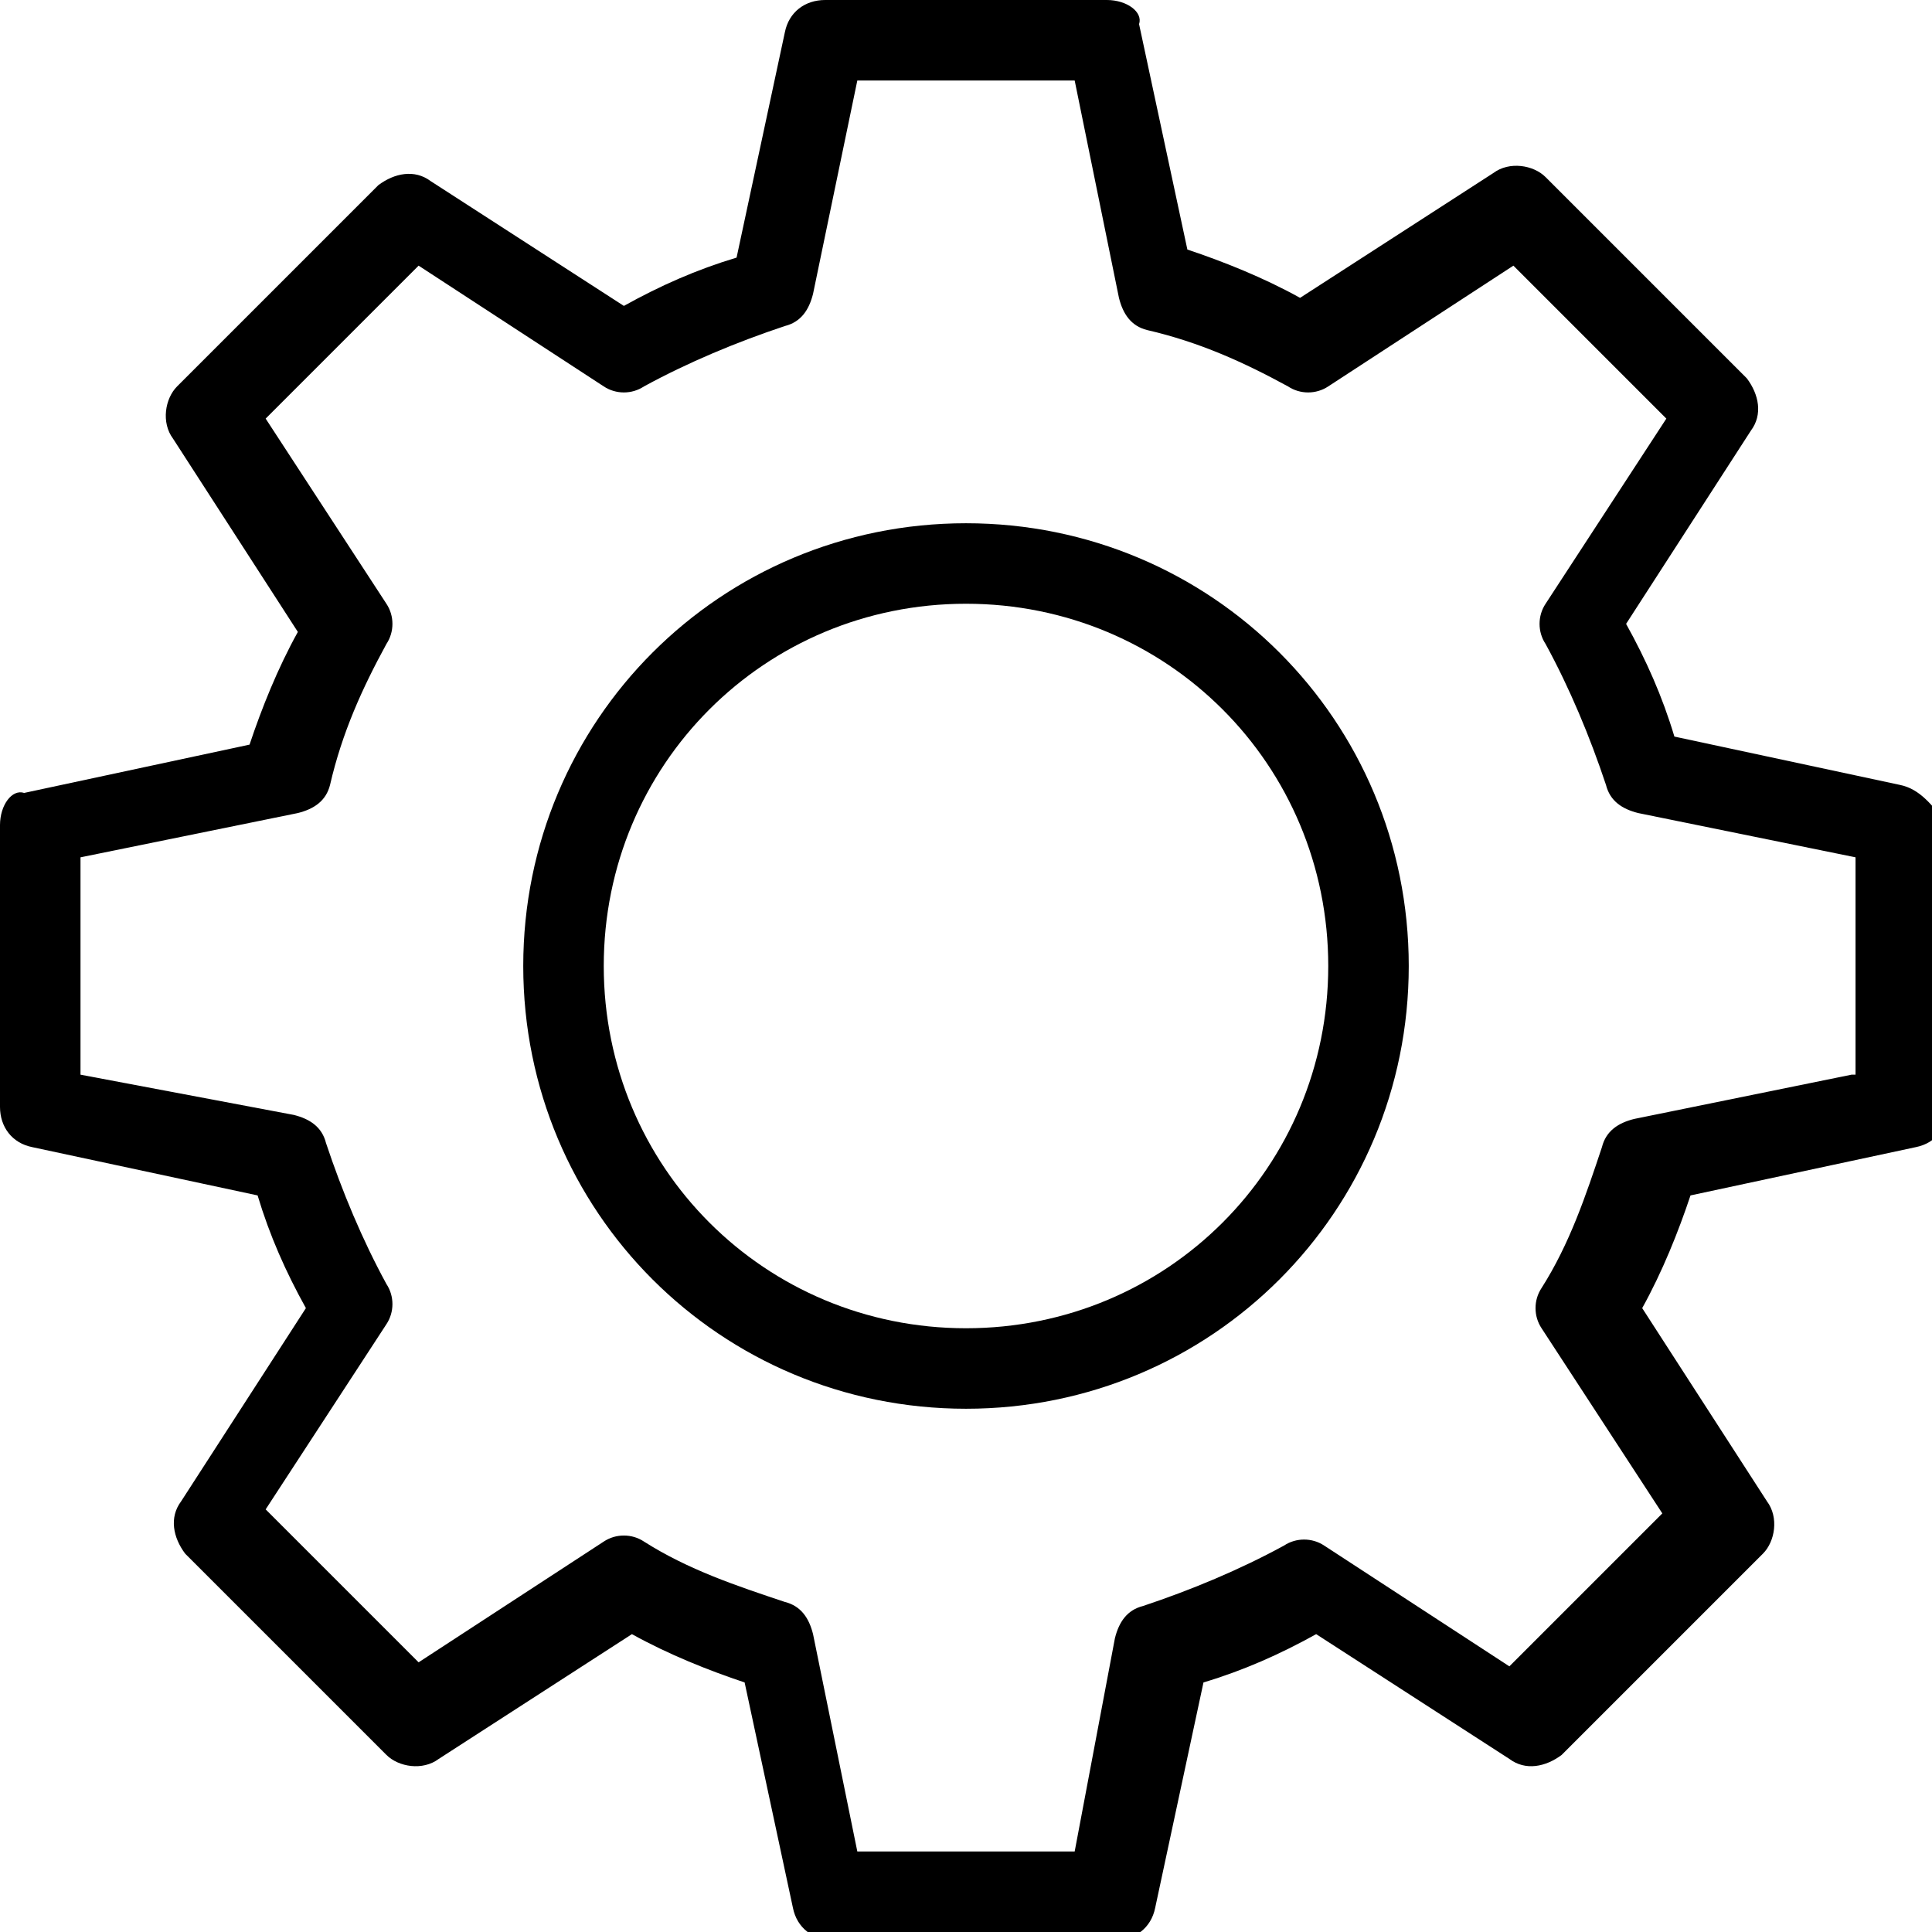 <svg height='100px' width='100px'  fill="#000000" xmlns="http://www.w3.org/2000/svg" xmlns:xlink="http://www.w3.org/1999/xlink" version="1.1" x="0px" y="0px" viewBox="0 0 48 48" enable-background="new 0 0 48 48" xml:space="preserve"><g><path d="M24,13c-6.1,0-11,4.9-11,11s4.9,11,11,11s11-4.9,11-11S30.1,13,24,13z M24,33c-5,0-9-4-9-9s4-9,9-9s9,4,9,9S29,33,24,33z"></path><path d="M47.2,19.5l-5.6-1.2c-0.3-1-0.7-1.9-1.2-2.8l3.1-4.8c0.3-0.4,0.2-0.9-0.1-1.3l-5-5c-0.3-0.3-0.9-0.4-1.3-0.1l-4.8,3.1   c-0.9-0.5-1.9-0.9-2.8-1.2l-1.2-5.6C28.4,0.3,28,0,27.5,0h-7c-0.5,0-0.9,0.3-1,0.8l-1.2,5.6c-1,0.3-1.9,0.7-2.8,1.2l-4.8-3.1   c-0.4-0.3-0.9-0.2-1.3,0.1l-5,5c-0.3,0.3-0.4,0.9-0.1,1.3l3.1,4.8c-0.5,0.9-0.9,1.9-1.2,2.8l-5.6,1.2C0.3,19.6,0,20,0,20.5v7   c0,0.5,0.3,0.9,0.8,1l5.6,1.2c0.3,1,0.7,1.9,1.2,2.8l-3.1,4.8c-0.3,0.4-0.2,0.9,0.1,1.3l5,5c0.3,0.3,0.9,0.4,1.3,0.1l4.8-3.1   c0.9,0.5,1.9,0.9,2.8,1.2l1.2,5.6c0.1,0.5,0.5,0.8,1,0.8h7c0.5,0,0.9-0.3,1-0.8l1.2-5.6c1-0.3,1.9-0.7,2.8-1.2l4.8,3.1   c0.4,0.3,0.9,0.2,1.3-0.1l5-5c0.3-0.3,0.4-0.9,0.1-1.3l-3.1-4.8c0.5-0.9,0.9-1.9,1.2-2.8l5.6-1.2c0.5-0.1,0.8-0.5,0.8-1v-7   C48,20,47.7,19.6,47.2,19.5z M46,26.7l-5.4,1.1c-0.4,0.1-0.7,0.3-0.8,0.7c-0.4,1.2-0.8,2.4-1.5,3.5c-0.2,0.3-0.2,0.7,0,1l3,4.6   l-3.8,3.8l-4.6-3c-0.3-0.2-0.7-0.2-1,0c-1.1,0.6-2.3,1.1-3.5,1.5c-0.4,0.1-0.6,0.4-0.7,0.8L26.7,46h-5.4l-1.1-5.4   c-0.1-0.4-0.3-0.7-0.7-0.8c-1.2-0.4-2.4-0.8-3.5-1.5c-0.3-0.2-0.7-0.2-1,0l-4.6,3l-3.8-3.8l3-4.6c0.2-0.3,0.2-0.7,0-1   c-0.6-1.1-1.1-2.3-1.5-3.5c-0.1-0.4-0.4-0.6-0.8-0.7L2,26.7v-5.4l5.4-1.1c0.4-0.1,0.7-0.3,0.8-0.7C8.5,18.2,9,17.1,9.6,16   c0.2-0.3,0.2-0.7,0-1l-3-4.6l3.8-3.8l4.6,3c0.3,0.2,0.7,0.2,1,0c1.1-0.6,2.3-1.1,3.5-1.5c0.4-0.1,0.6-0.4,0.7-0.8L21.3,2h5.4   l1.1,5.4c0.1,0.4,0.3,0.7,0.7,0.8C29.8,8.5,30.9,9,32,9.6c0.3,0.2,0.7,0.2,1,0l4.6-3l3.8,3.8l-3,4.6c-0.2,0.3-0.2,0.7,0,1   c0.6,1.1,1.1,2.3,1.5,3.5c0.1,0.4,0.4,0.6,0.8,0.7l5.4,1.1V26.7z"></path></g></svg>